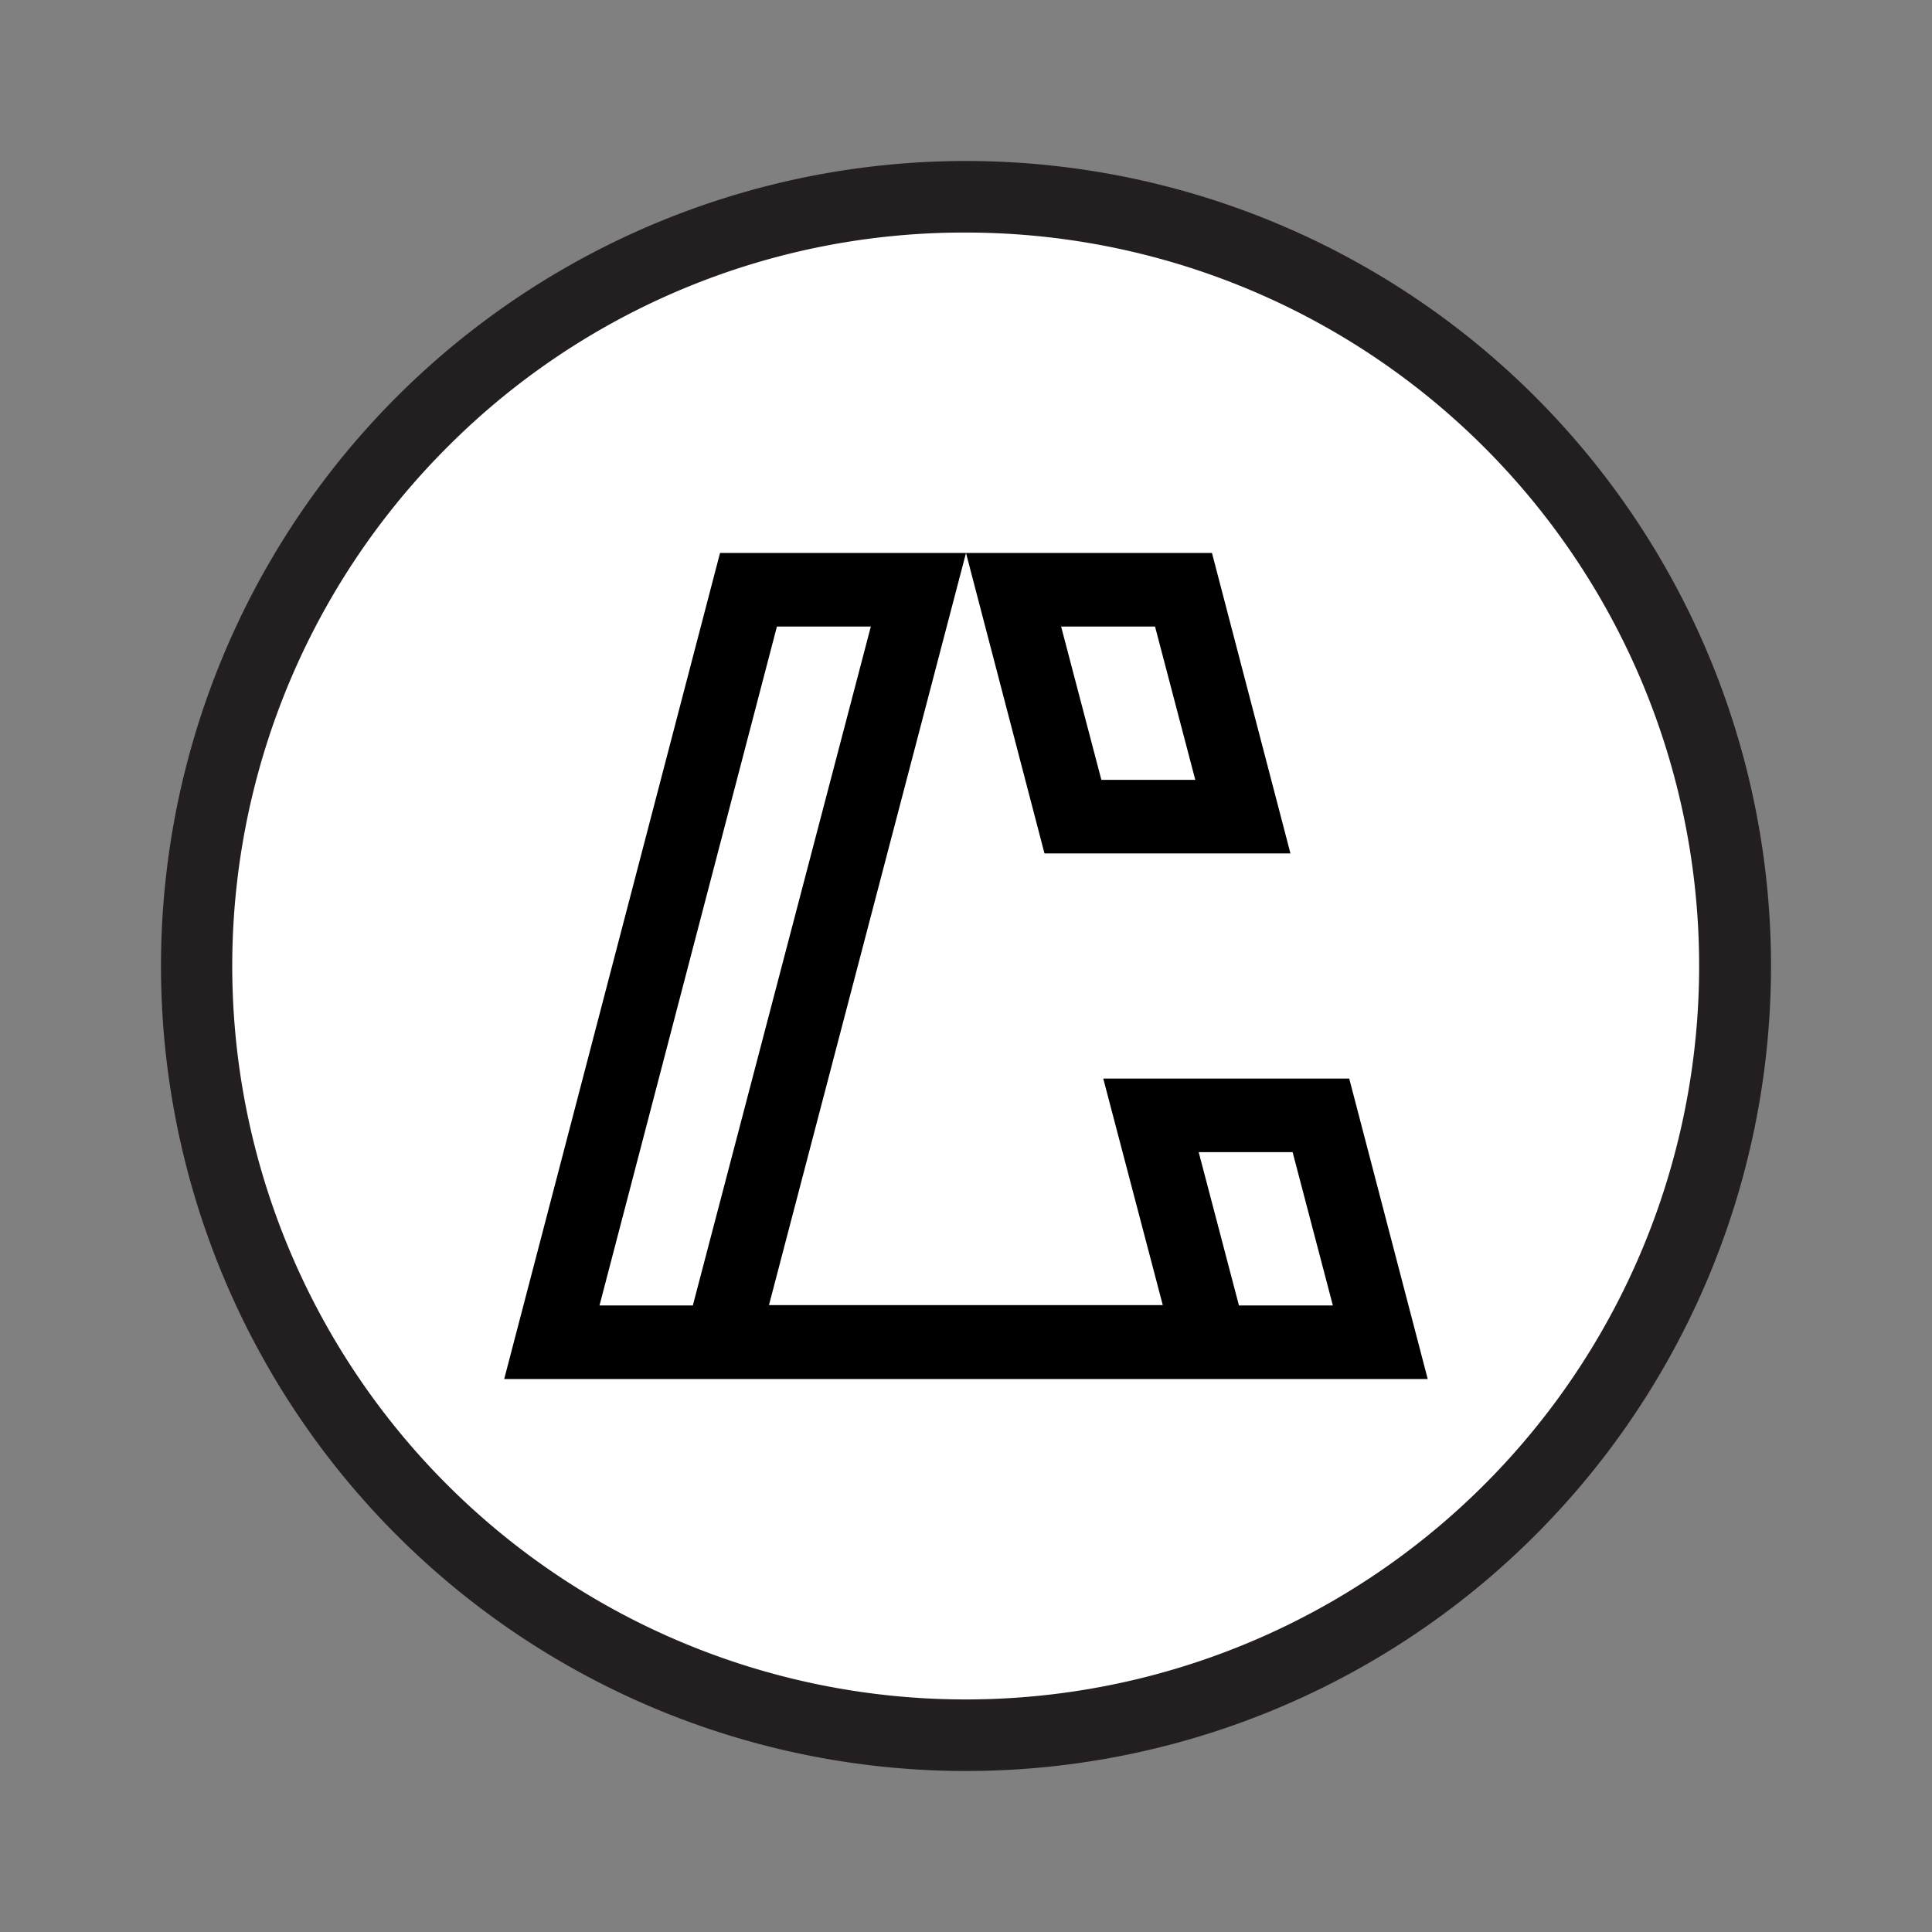 <svg id="Layer_1" data-name="Layer 1" xmlns="http://www.w3.org/2000/svg" viewBox="0 0 432 432"><rect x="0" y="0" width="432" height="432" fill="#808080" stroke="none"/><defs><style>.cls-1{fill:#fff;}.cls-2{fill:#231f20;}</style></defs><title>logo-circle-frame</title><circle class="cls-1" cx="216" cy="216" r="172"/><path class="cls-2" d="M216,52a164,164,0,1,1-116,48A163,163,0,0,1,216,52m0-16A180,180,0,1,0,396,216,180,180,0,0,0,216,36Z"/><path d="M271,123.65H216l17.55,67.18h55Zm-24.73,50.73-9-34.28h21l9,34.28Z"/><path d="M301.69,241.17h-55L260,291.83H171.94L216,123.65H161l-48.26,184.7H319.24ZM154.92,291.9H134.05l39.67-151.8h21Zm122.11,0-9-34.28h21l9,34.28Z"/></svg>